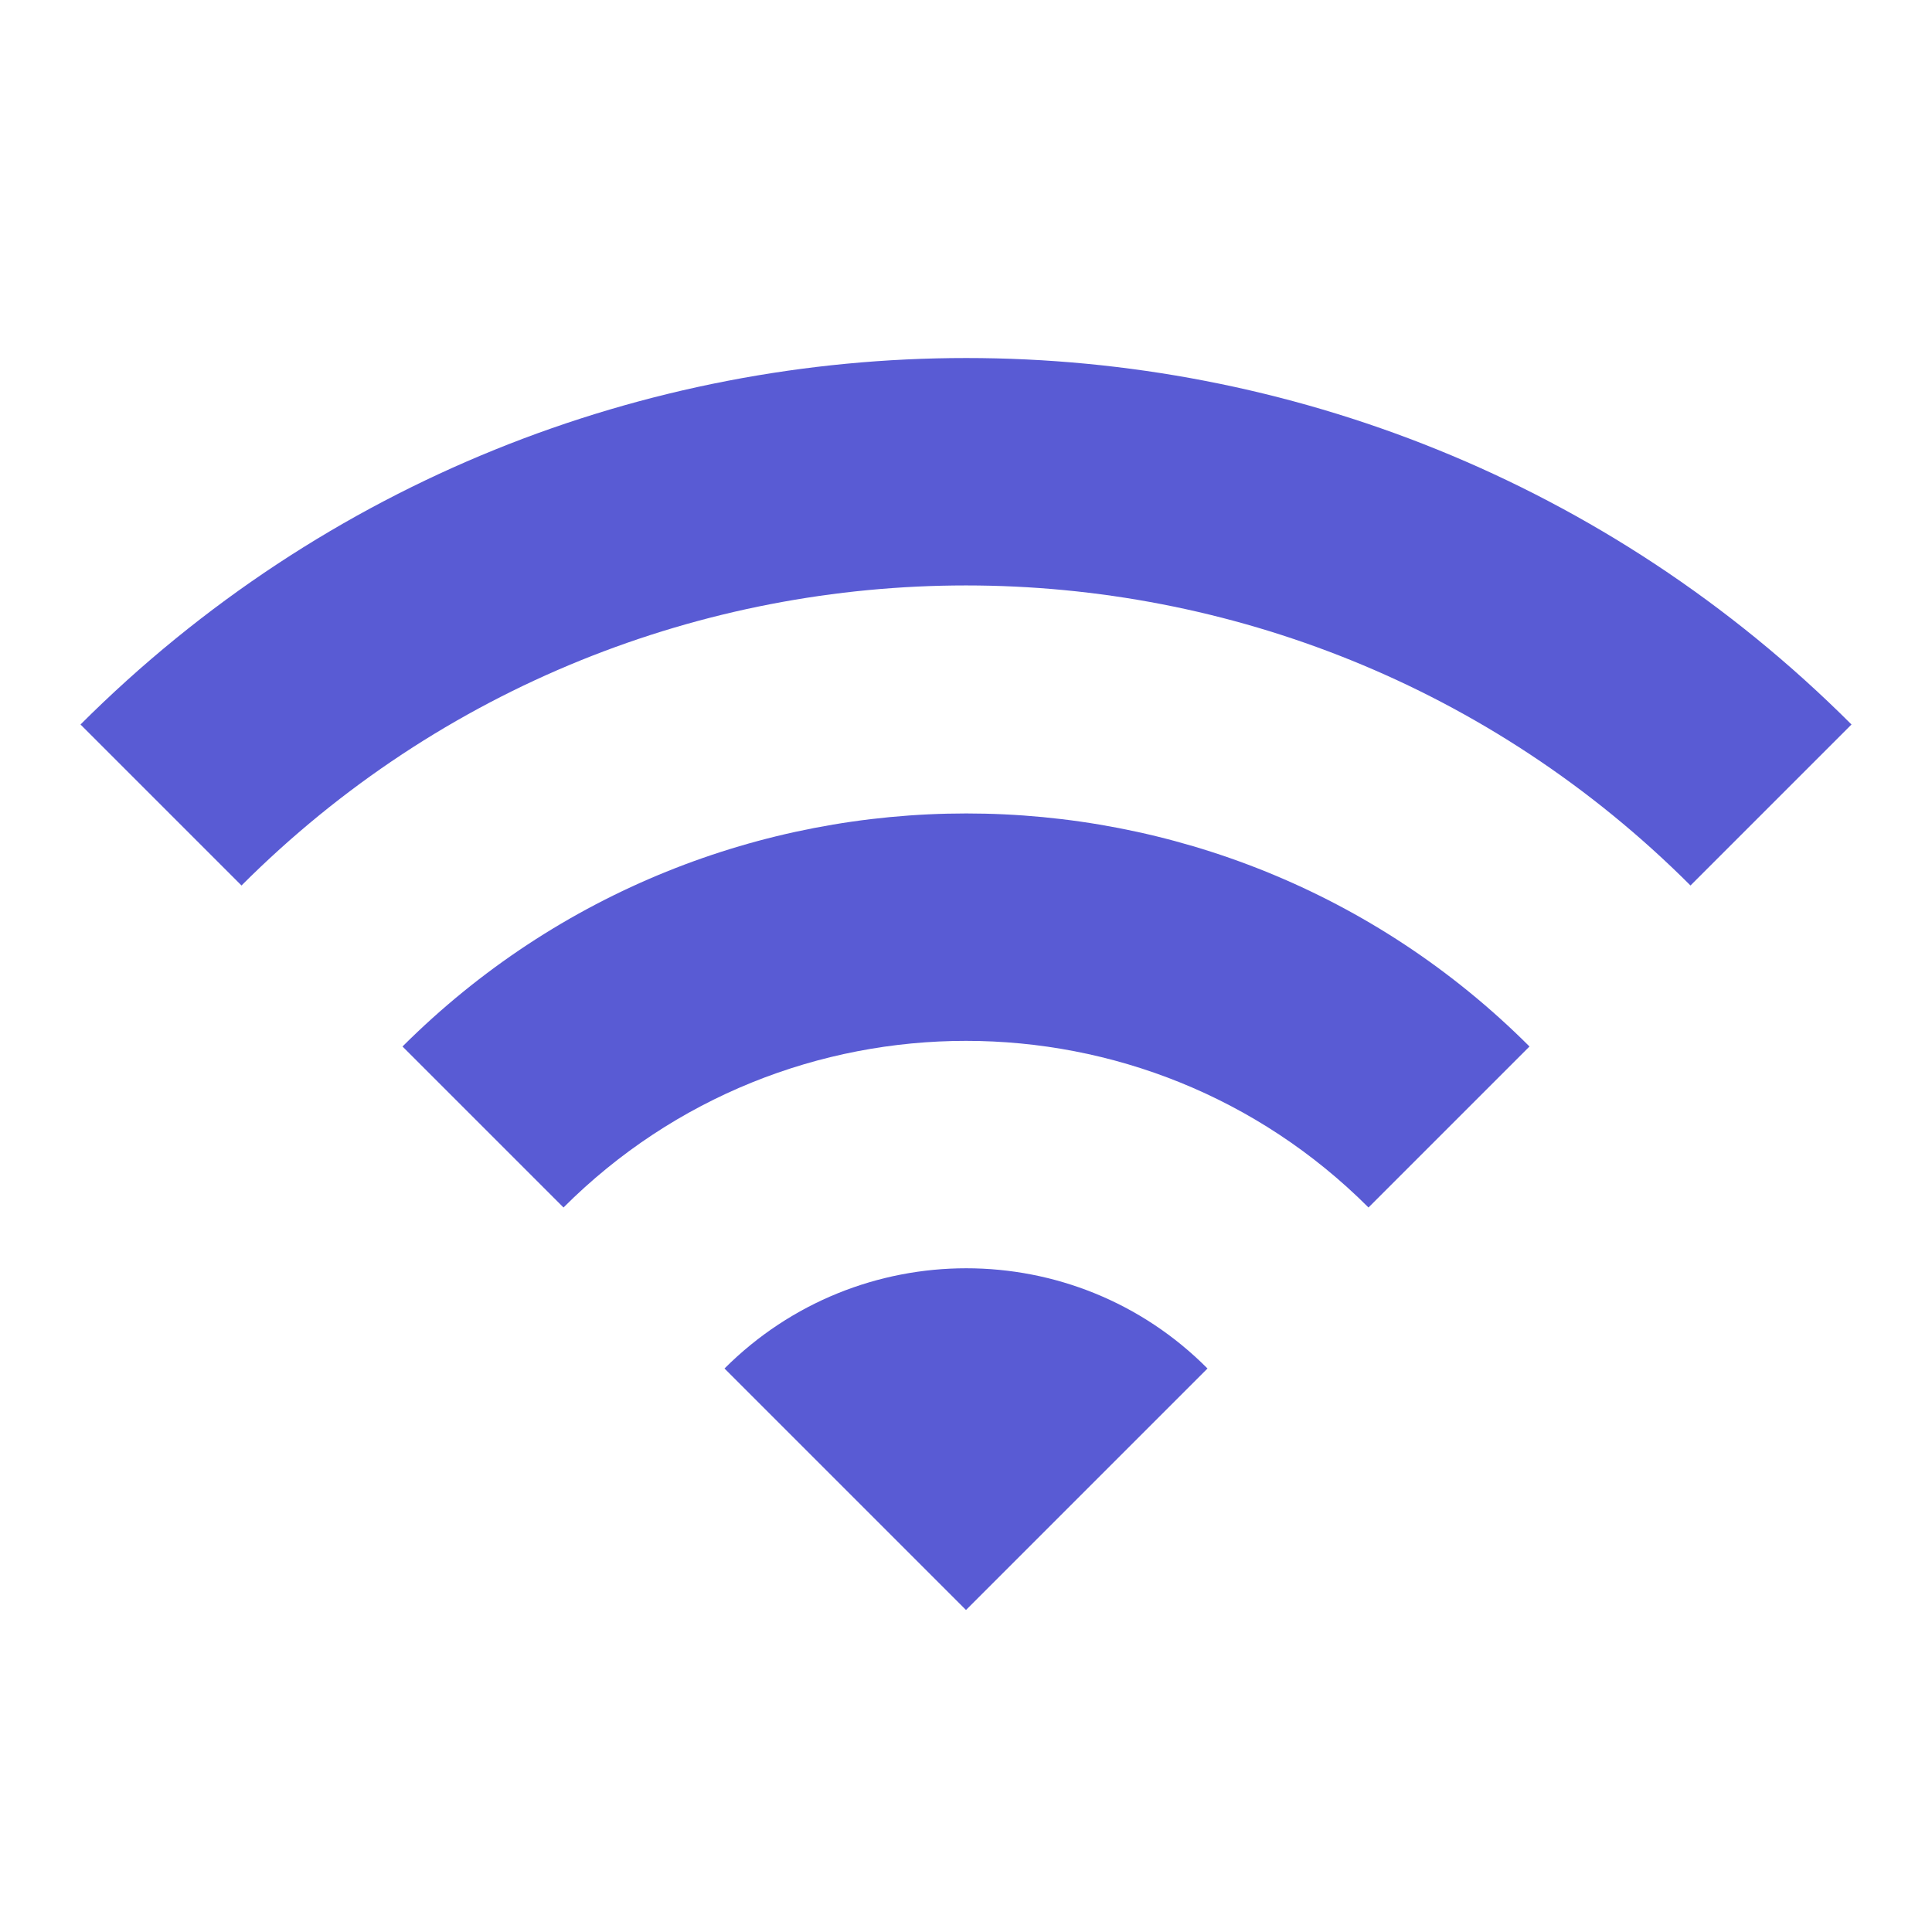 <svg xmlns="http://www.w3.org/2000/svg" viewBox="0 0 24 24" id="wifi">
  <path fill="none" d="M0 0h24v24H0V0zm0 0h24v24H0V0z"></path>
  <path d="M1 9l2 2c4.97-4.97 13.03-4.97 18 0l2-2C16.93 2.93 7.08 2.93 1 9zm8 8l3 3 3-3c-1.65-1.66-4.34-1.66-6 0zm-4-4l2 2c2.76-2.76 7.24-2.76 10 0l2-2C15.14 9.14 8.87 9.14 5 13z" fill="#595bd4" class="color000000 svgShape"></path>
</svg>
